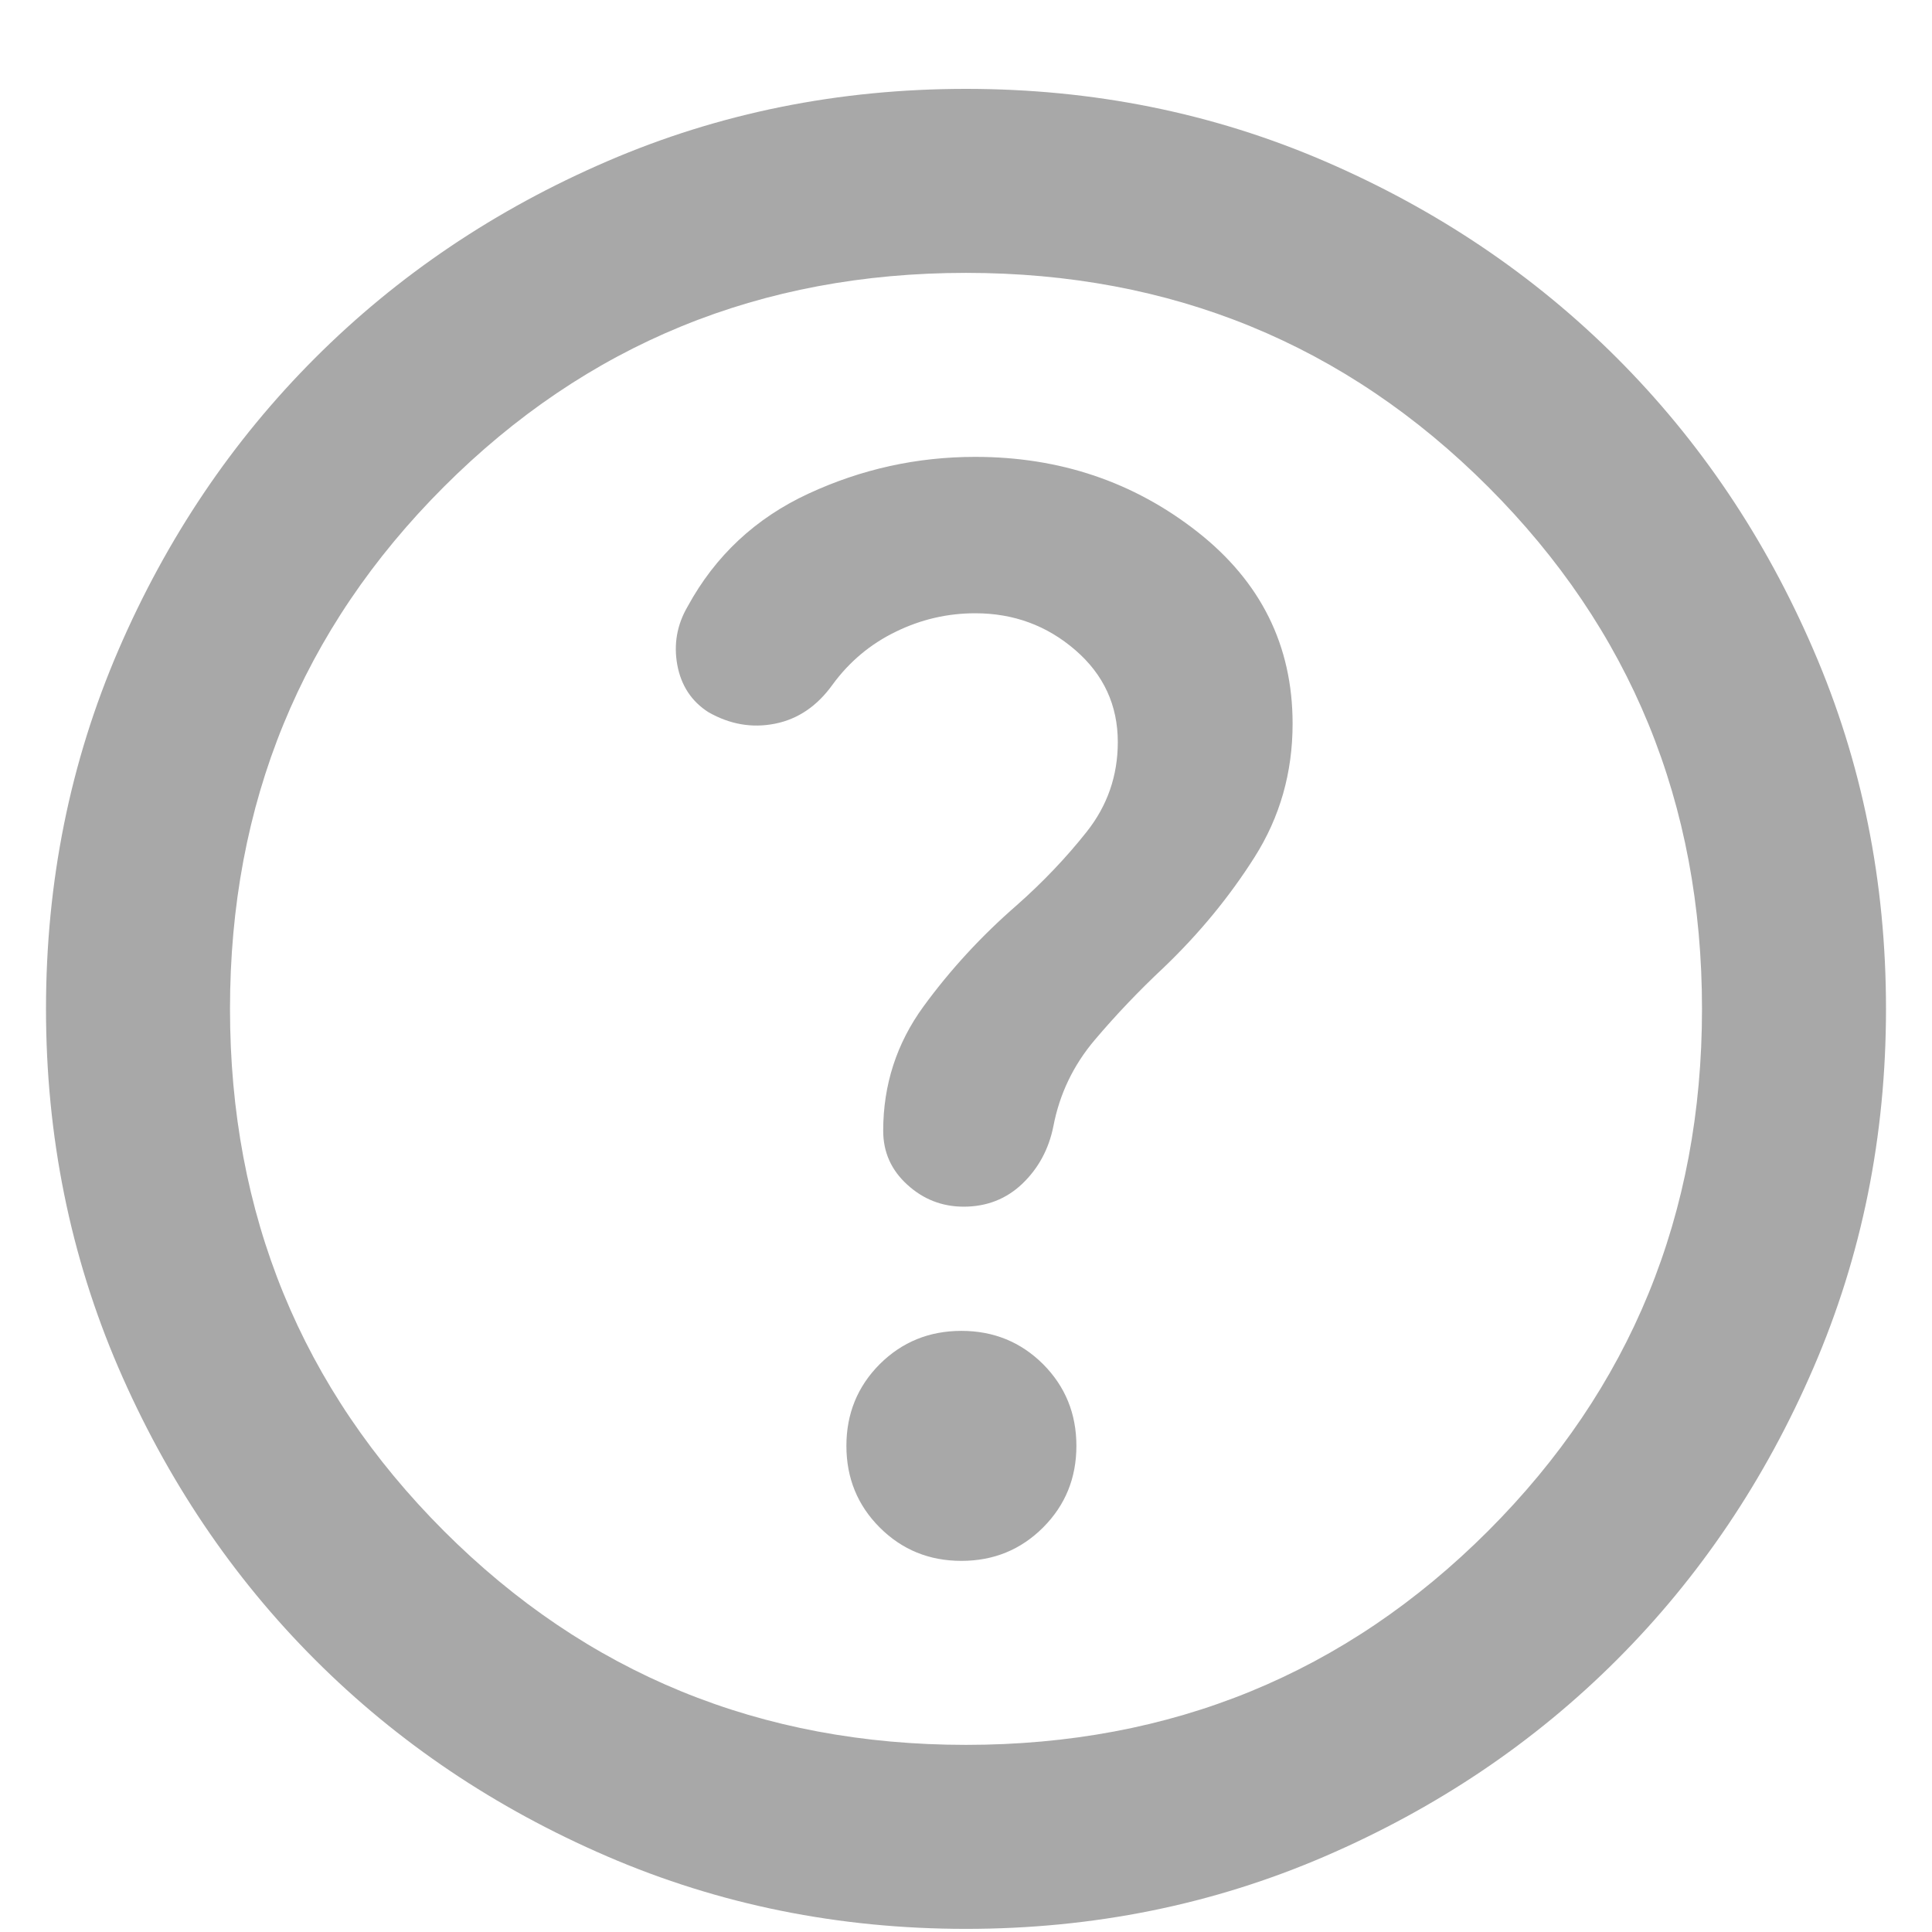 <svg width="20" height="20" viewBox="0 0 20 21" fill="none" xmlns="http://www.w3.org/2000/svg">
<path d="M9.95 16.966C10.3 16.966 10.596 16.845 10.838 16.603C11.079 16.362 11.2 16.066 11.2 15.716C11.2 15.366 11.079 15.07 10.838 14.828C10.596 14.587 10.3 14.466 9.95 14.466C9.6 14.466 9.304 14.587 9.062 14.828C8.821 15.07 8.7 15.366 8.7 15.716C8.7 16.066 8.821 16.362 9.062 16.603C9.304 16.845 9.6 16.966 9.95 16.966ZM10 20.966C8.617 20.966 7.317 20.703 6.1 20.178C4.883 19.653 3.825 18.941 2.925 18.041C2.025 17.141 1.312 16.082 0.787 14.866C0.263 13.649 0 12.349 0 10.966C0 9.582 0.263 8.282 0.787 7.066C1.312 5.849 2.025 4.791 2.925 3.891C3.825 2.991 4.883 2.278 6.1 1.753C7.317 1.228 8.617 0.966 10 0.966C11.383 0.966 12.683 1.228 13.9 1.753C15.117 2.278 16.175 2.991 17.075 3.891C17.975 4.791 18.688 5.849 19.212 7.066C19.738 8.282 20 9.582 20 10.966C20 12.349 19.738 13.649 19.212 14.866C18.688 16.082 17.975 17.141 17.075 18.041C16.175 18.941 15.117 19.653 13.9 20.178C12.683 20.703 11.383 20.966 10 20.966ZM10 18.966C12.233 18.966 14.125 18.191 15.675 16.641C17.225 15.091 18 13.199 18 10.966C18 8.732 17.225 6.841 15.675 5.291C14.125 3.741 12.233 2.966 10 2.966C7.767 2.966 5.875 3.741 4.325 5.291C2.775 6.841 2 8.732 2 10.966C2 13.199 2.775 15.091 4.325 16.641C5.875 18.191 7.767 18.966 10 18.966ZM10.1 6.666C10.517 6.666 10.879 6.799 11.188 7.066C11.496 7.332 11.65 7.666 11.65 8.066C11.65 8.432 11.537 8.757 11.312 9.041C11.088 9.324 10.833 9.591 10.55 9.841C10.167 10.174 9.829 10.541 9.537 10.941C9.246 11.341 9.1 11.791 9.1 12.291C9.1 12.524 9.188 12.72 9.363 12.878C9.537 13.037 9.742 13.116 9.975 13.116C10.225 13.116 10.438 13.033 10.613 12.866C10.787 12.699 10.9 12.491 10.95 12.241C11.017 11.891 11.167 11.578 11.4 11.303C11.633 11.028 11.883 10.766 12.15 10.516C12.533 10.149 12.863 9.749 13.137 9.316C13.412 8.882 13.55 8.399 13.55 7.866C13.55 7.016 13.204 6.32 12.512 5.778C11.821 5.237 11.017 4.966 10.1 4.966C9.467 4.966 8.863 5.099 8.287 5.366C7.713 5.632 7.275 6.041 6.975 6.591C6.858 6.791 6.821 7.003 6.862 7.228C6.904 7.453 7.017 7.624 7.2 7.741C7.433 7.874 7.675 7.916 7.925 7.866C8.175 7.816 8.383 7.674 8.55 7.441C8.733 7.191 8.963 6.999 9.238 6.866C9.512 6.732 9.8 6.666 10.1 6.666Z" fill="#A8A8A8"/>
</svg>

